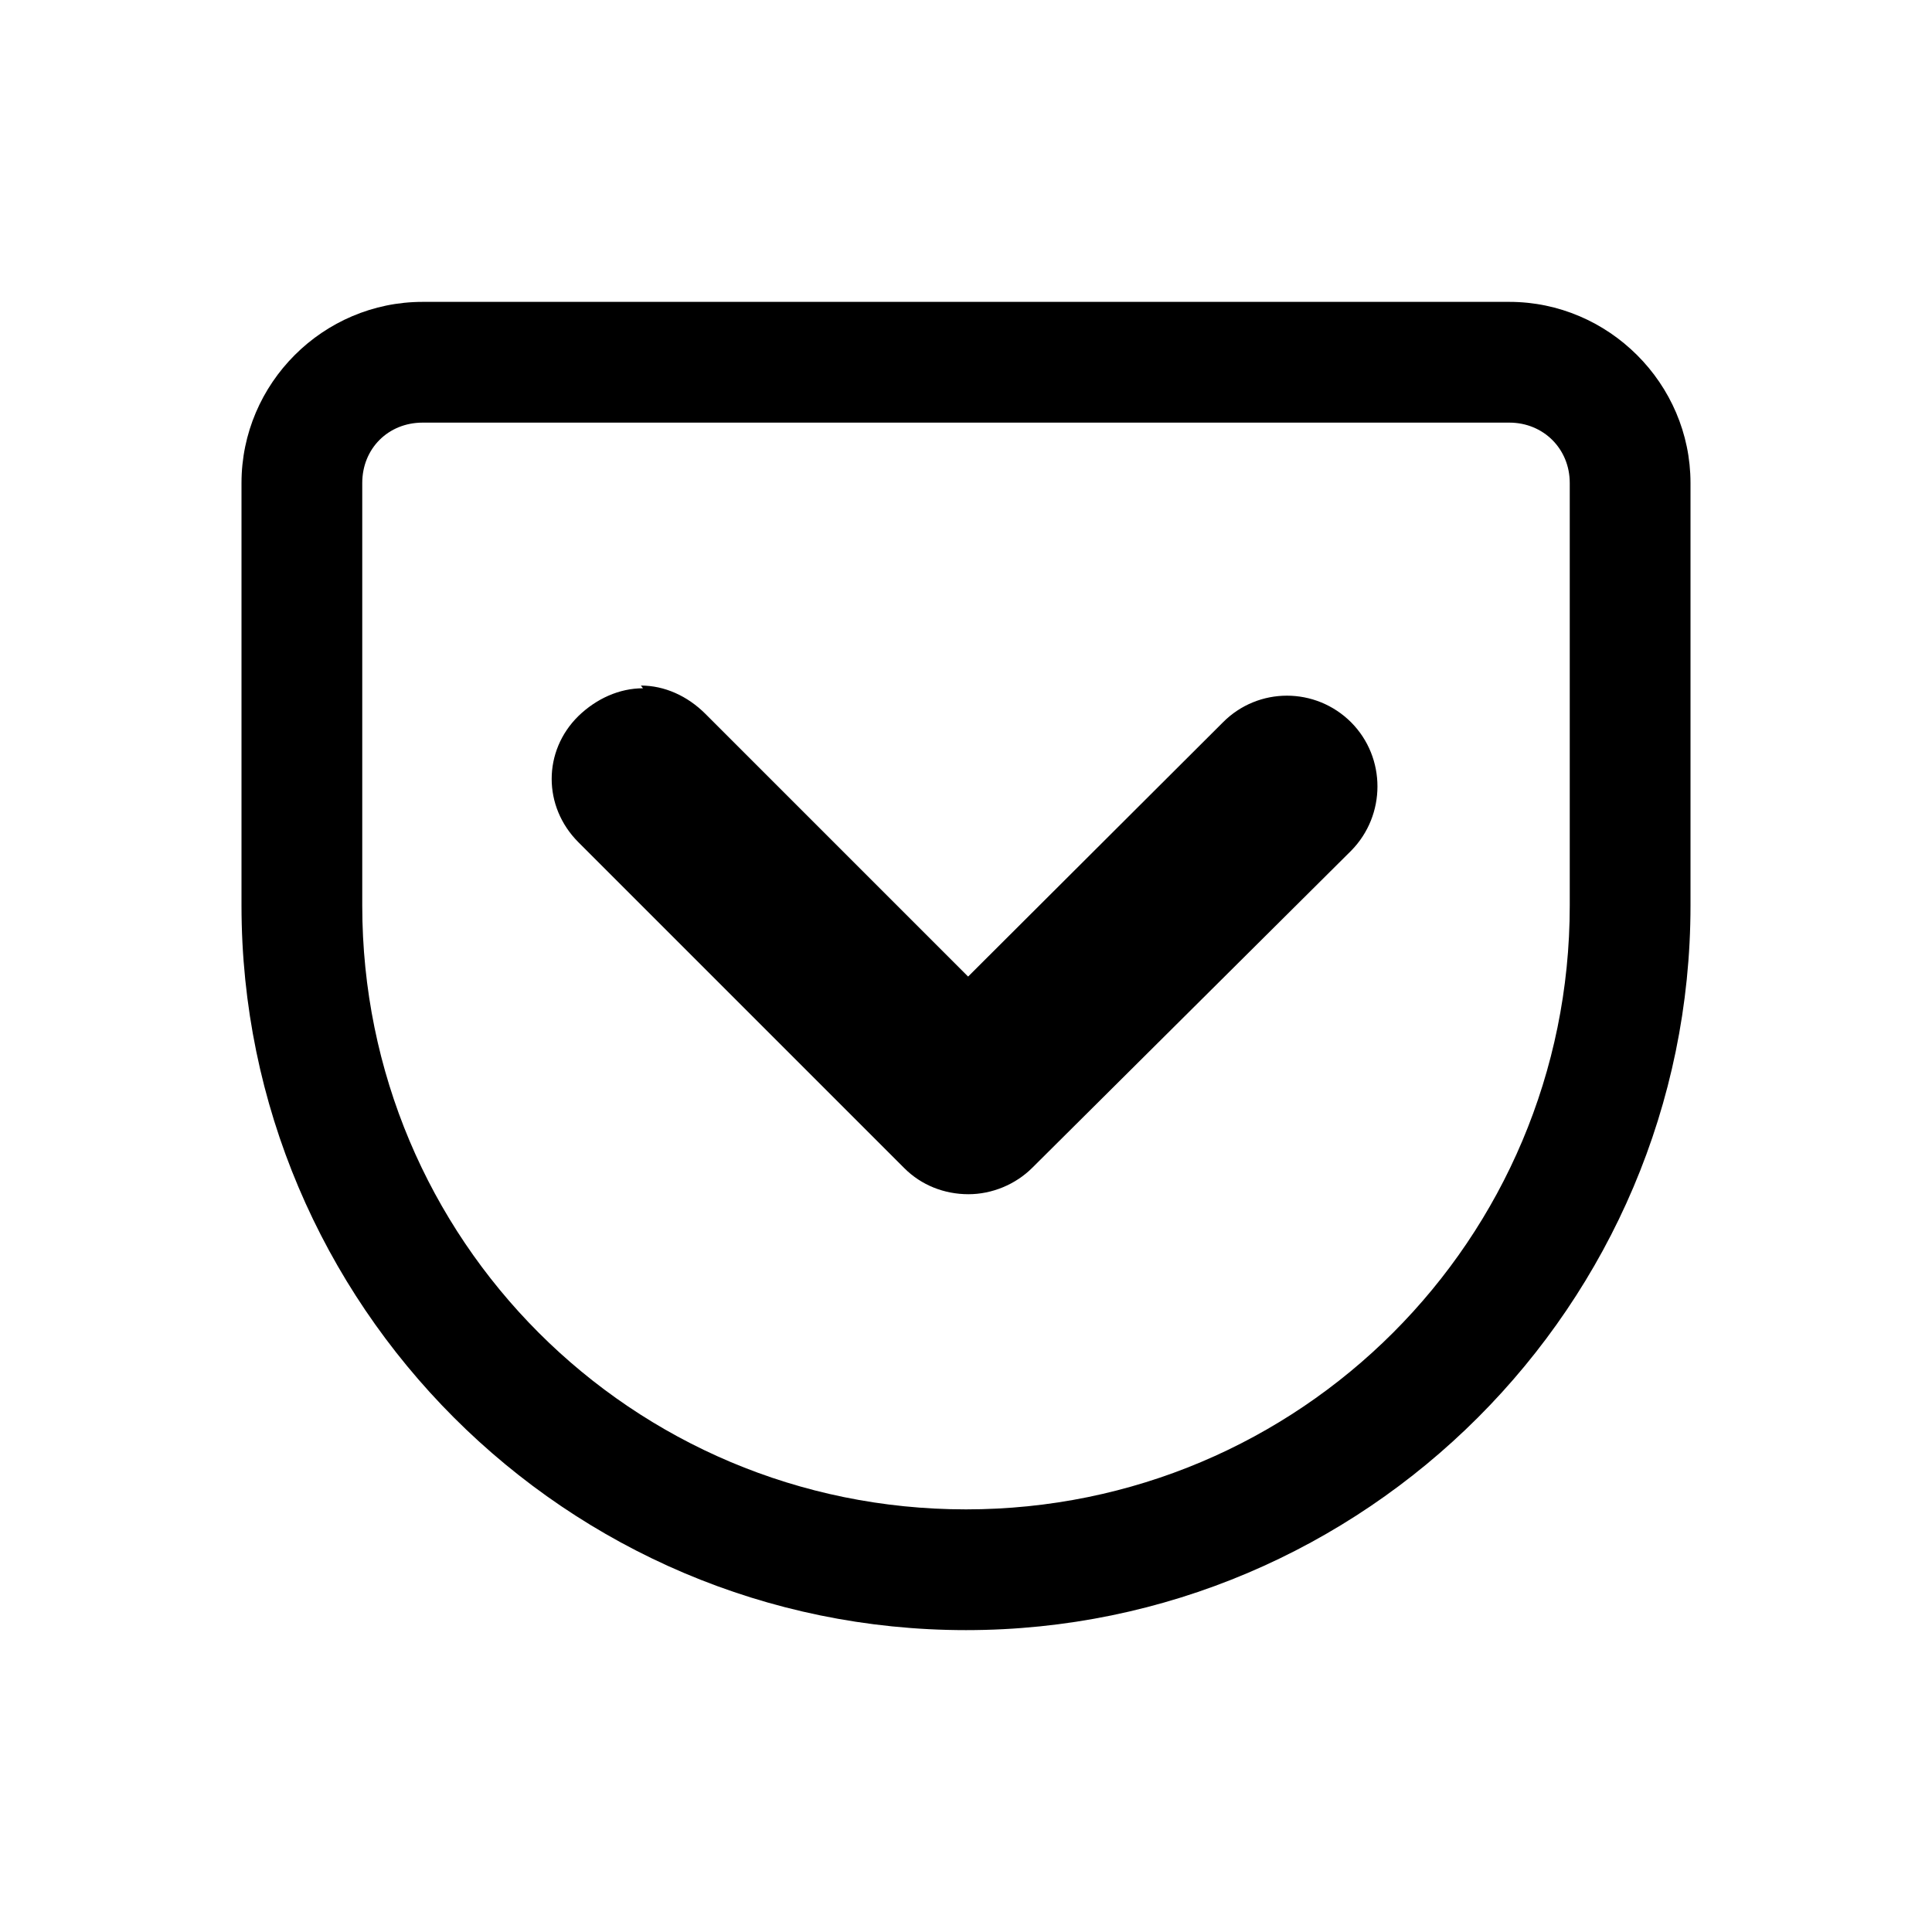<svg viewBox="0 0 32 32" xmlns="http://www.w3.org/2000/svg"><path d="M7 5C5.35 5 4 6.35 4 8v7c0 6.61 5.38 12 12 12 6.61 0 12-5.39 12-12V8c0-1.65-1.36-3-3-3Zm0 2h18c.56 0 1 .43 1 1v7c0 5.53-4.47 10-10 10 -5.54 0-10-4.47-10-10V8c0-.57.43-1 1-1Zm3.65 4.4c-.39 0-.77.17-1.07.46 -.59.58-.59 1.5 0 2.09l5.4 5.4c.28.28.66.43 1.06.43 .39 0 .78-.16 1.06-.44l5.28-5.25c.58-.59.58-1.54 0-2.125 -.59-.59-1.54-.59-2.125 0l-4.22 4.21 -4.35-4.35c-.3-.3-.68-.47-1.07-.47Z"/></svg>